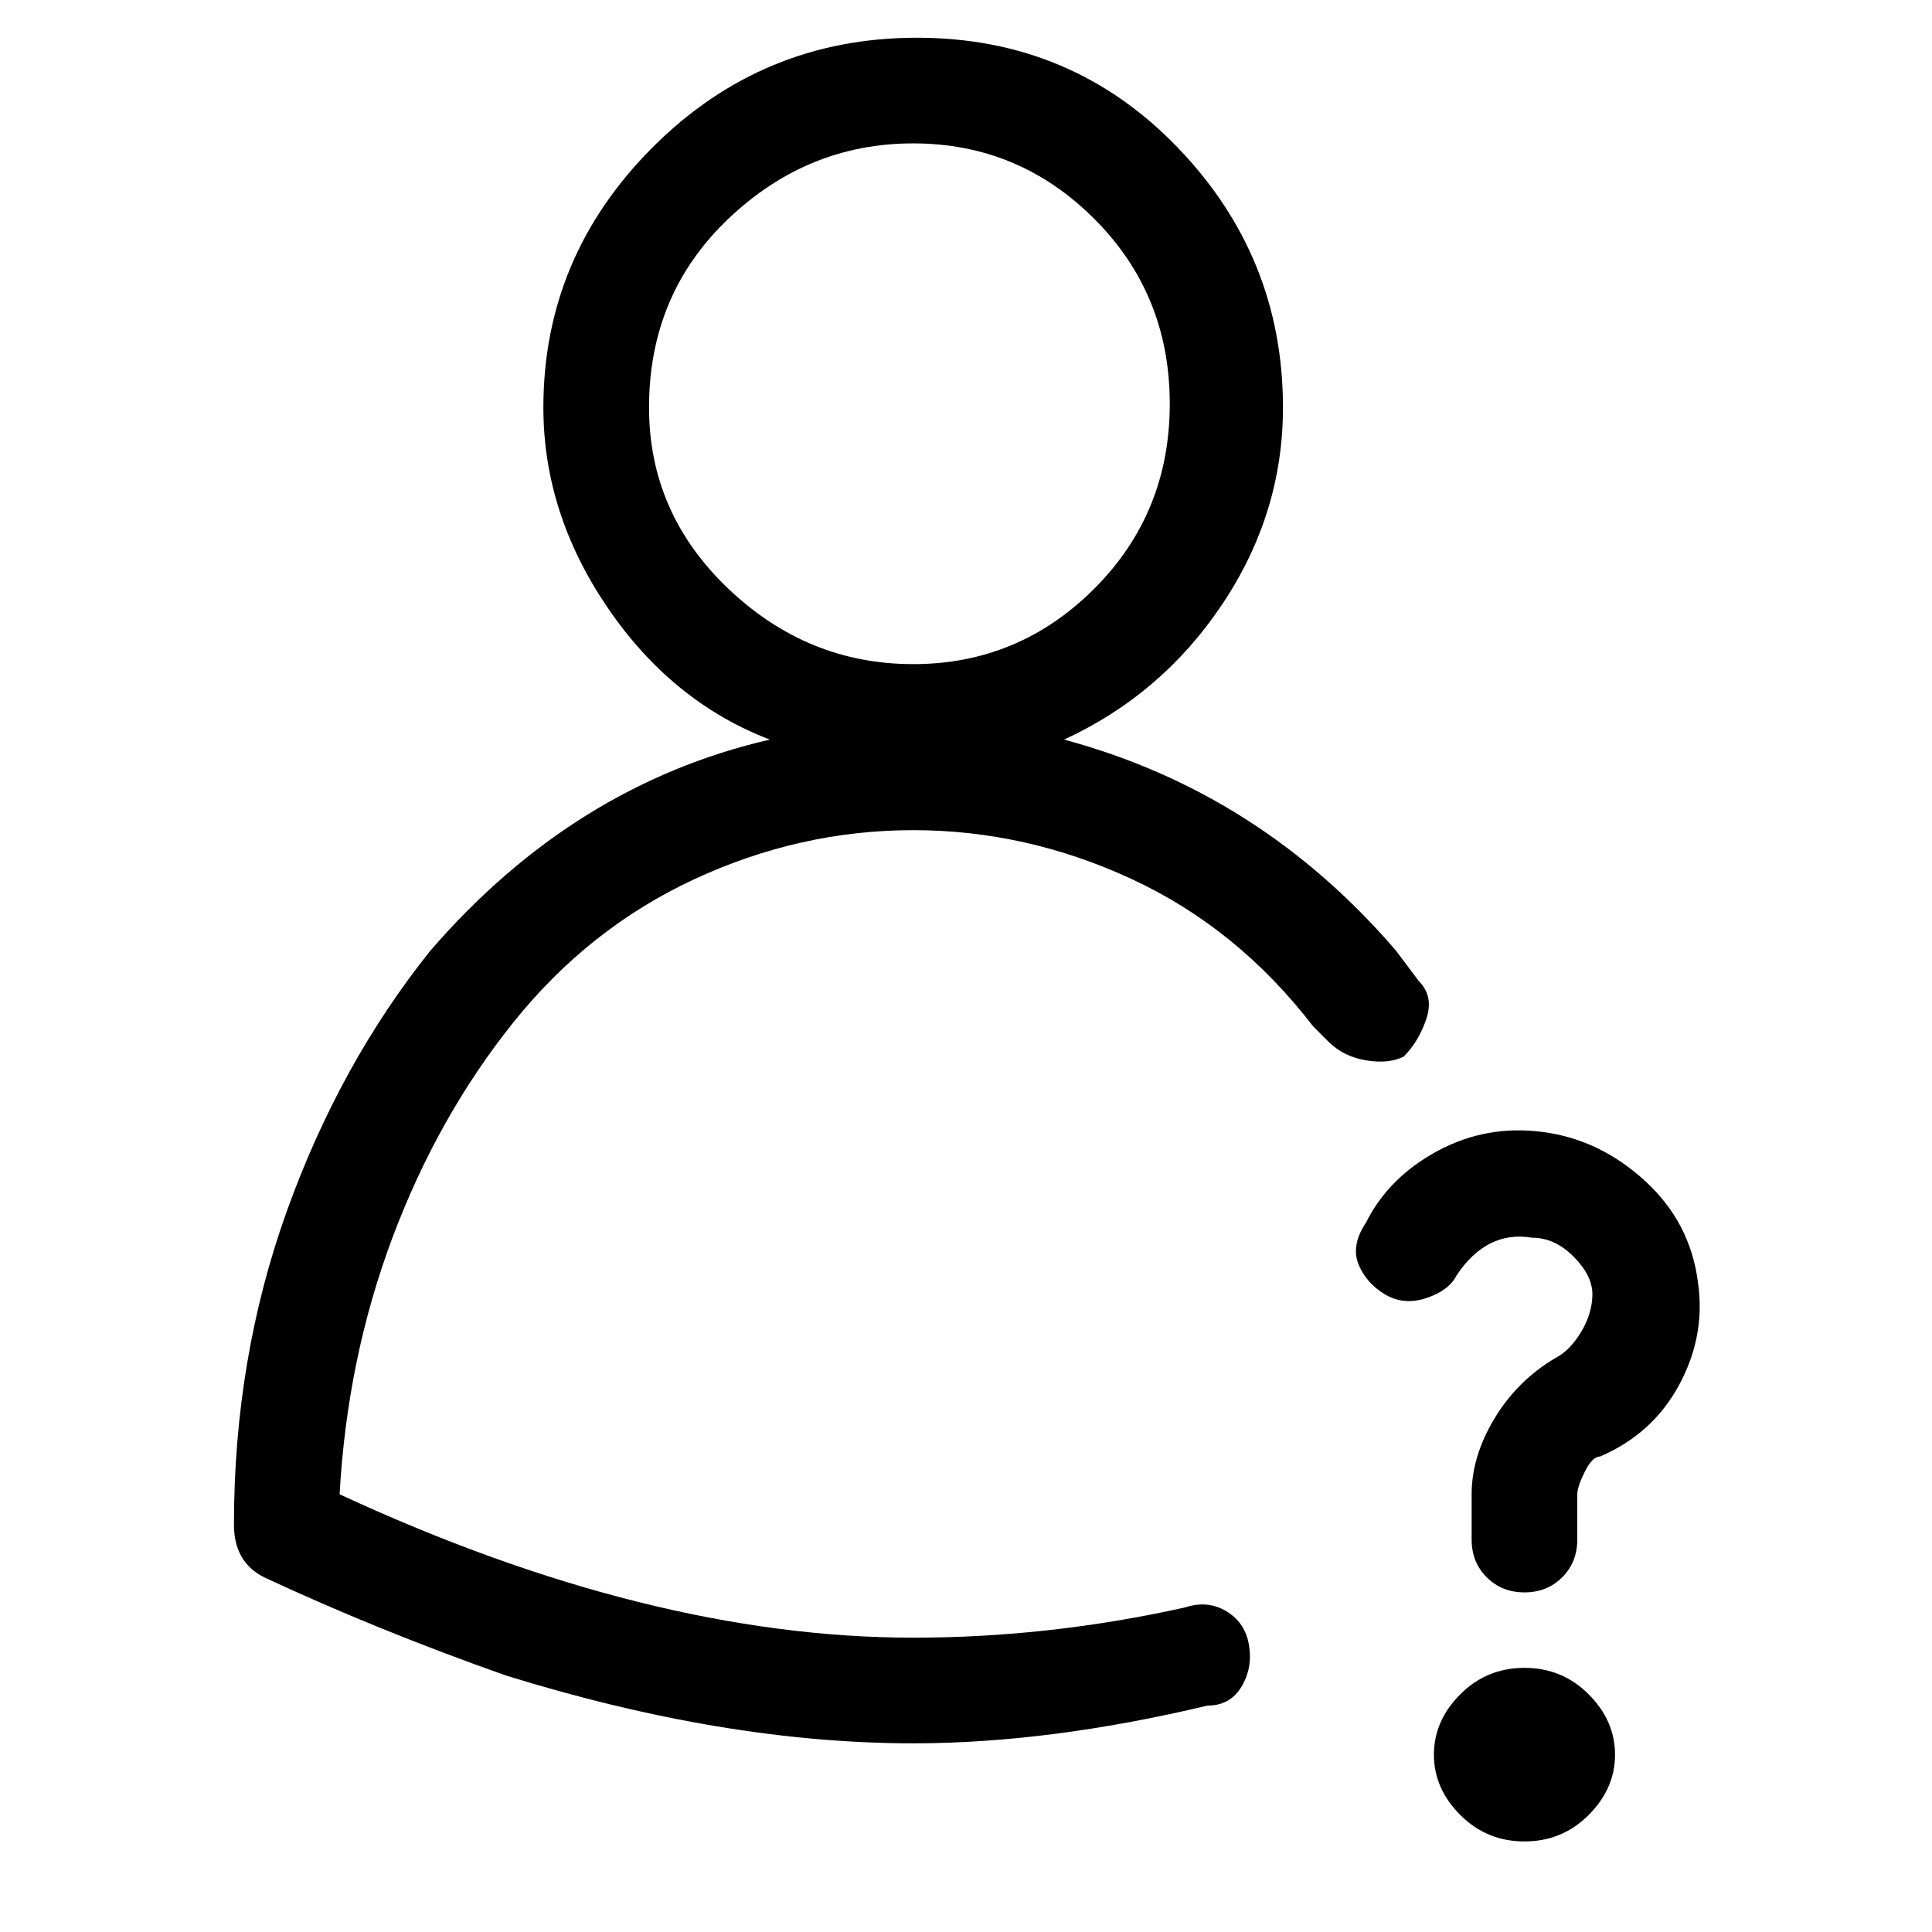 <svg viewBox="0 0 256 256" xmlns="http://www.w3.org/2000/svg">
  <path transform="scale(1, -1) translate(0, -256)" fill="currentColor" d="M186 116q2 2 3 5t-1 5l-3 4q-18 21 -44 28q13 6 21 18t8 26q0 20 -14 34.5t-34.5 14.5t-35 -14.5t-14.5 -34.5q0 -14 8.5 -26.5t21.5 -17.5q-26 -6 -45 -28q-12 -15 -19 -34.5t-7 -41.5q0 -5 4 -7q15 -7 32 -13q29 -9 54 -9q18 0 39 5q3 0 4.5 2.5t1 5.5t-3 4.5t-5.5 0.5 q-18 -4 -36 -4q-35 0 -76 19q1 18 7 34t16 28.5t24 19t29 6.5t29 -6.5t24 -19.5l2 -2q2 -2 5 -2.5t5 0.5zM86 202q0 15 10.5 25t24.5 10t24 -10t10 -24.5t-10 -24.5t-24 -10t-24.5 10t-10.5 24zM225 86q-1 8 -7 13.5t-13.5 6.5t-14 -2.5t-9.5 -9.5q-2 -3 -1 -5.5t3.5 -4 t5.5 -0.5t4 3q4 6 10 5q3 0 5.5 -2.5t2.5 -5t-1.5 -5t-3.5 -3.5q-5 -3 -8 -8t-3 -10v-6q0 -3 2 -5t5 -2t5 2t2 5v6q0 1 1 3t2 2q7 3 10.5 9.5t2.5 13.5zM202 35q-5 0 -8.5 -3.5t-3.5 -8t3.5 -8t8.5 -3.5t8.5 3.5t3.5 8t-3.5 8t-8.5 3.5z" />
</svg>